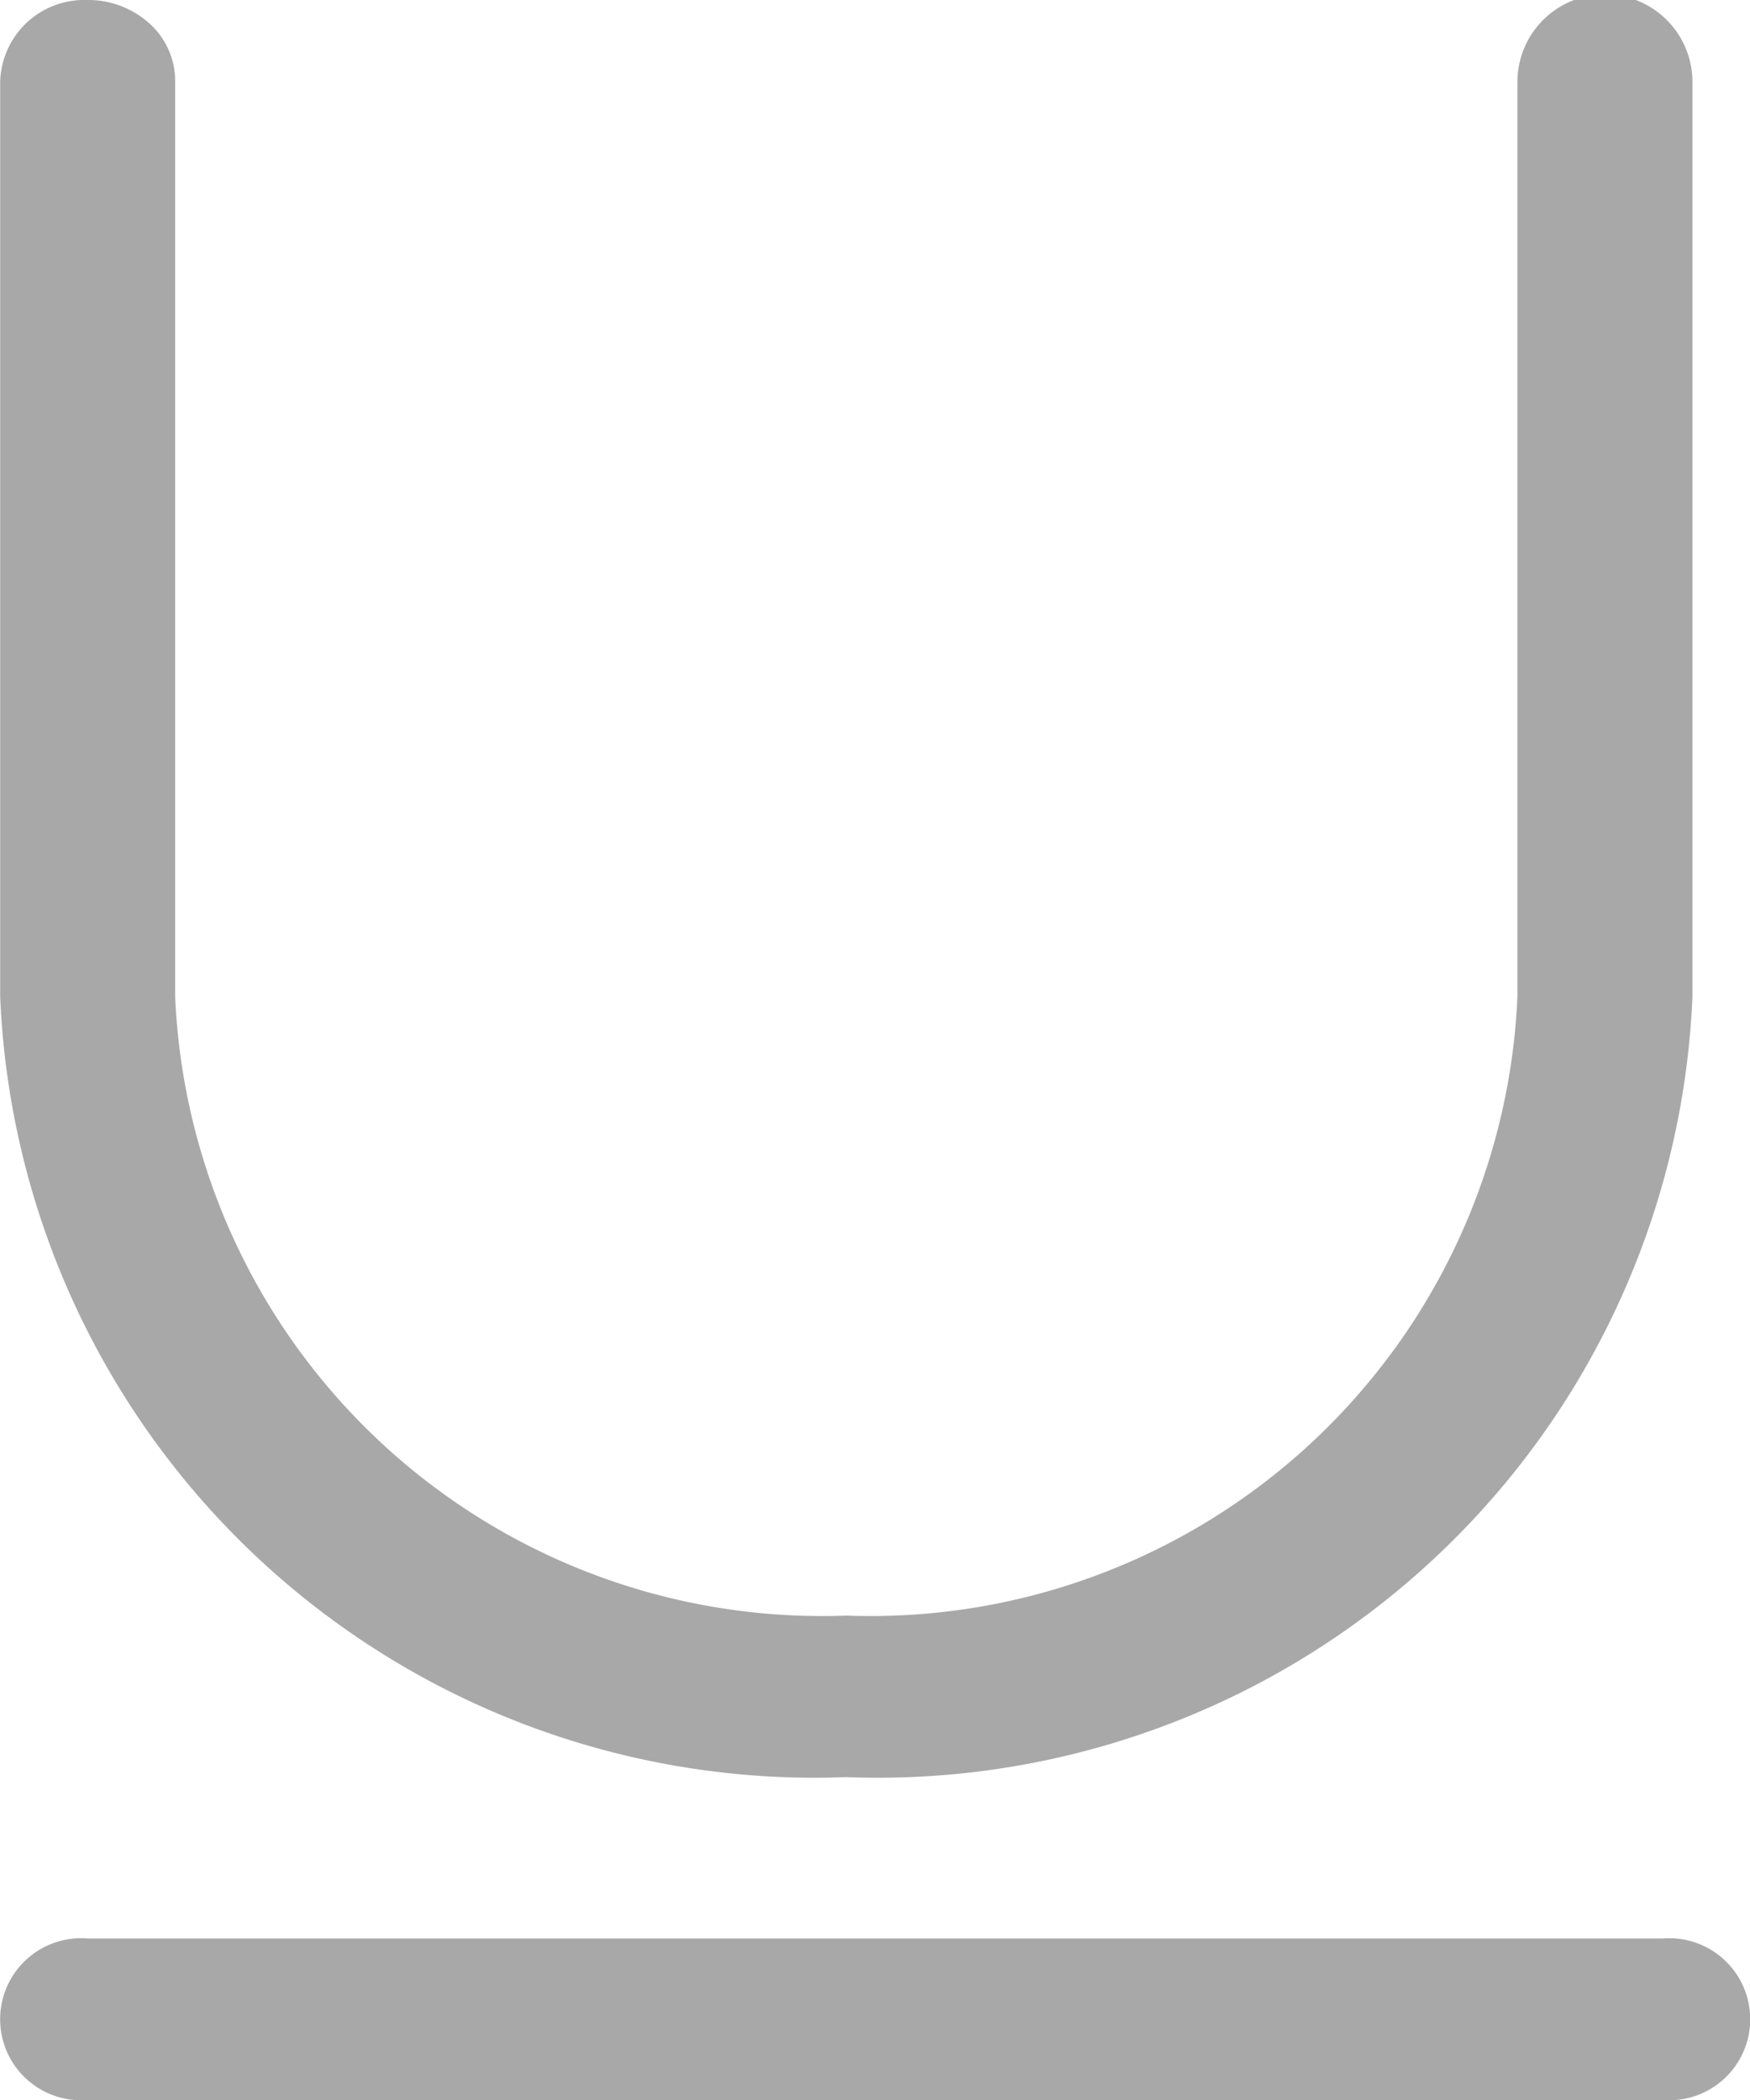 <svg xmlns="http://www.w3.org/2000/svg" width="10" height="12" viewBox="0 0 10 12">
  <path id="icons8-underline" d="M9.492,4.978A.48.48,0,0,0,9,5.446v5.228a4.658,4.658,0,0,0,4.835,4.459,4.658,4.658,0,0,0,4.835-4.459V5.446a.5.5,0,0,0-1,0v5.228a3.7,3.7,0,0,1-3.834,3.536A3.7,3.7,0,0,1,10,10.674V5.446a.443.443,0,0,0-.146-.333.523.523,0,0,0-.361-.135ZM9.5,16.055a.463.463,0,1,0,0,.923h9a.463.463,0,1,0,0-.923Z" transform="translate(-8.999 -4.978)" fill="#535353" opacity="0.5"/>
</svg>
